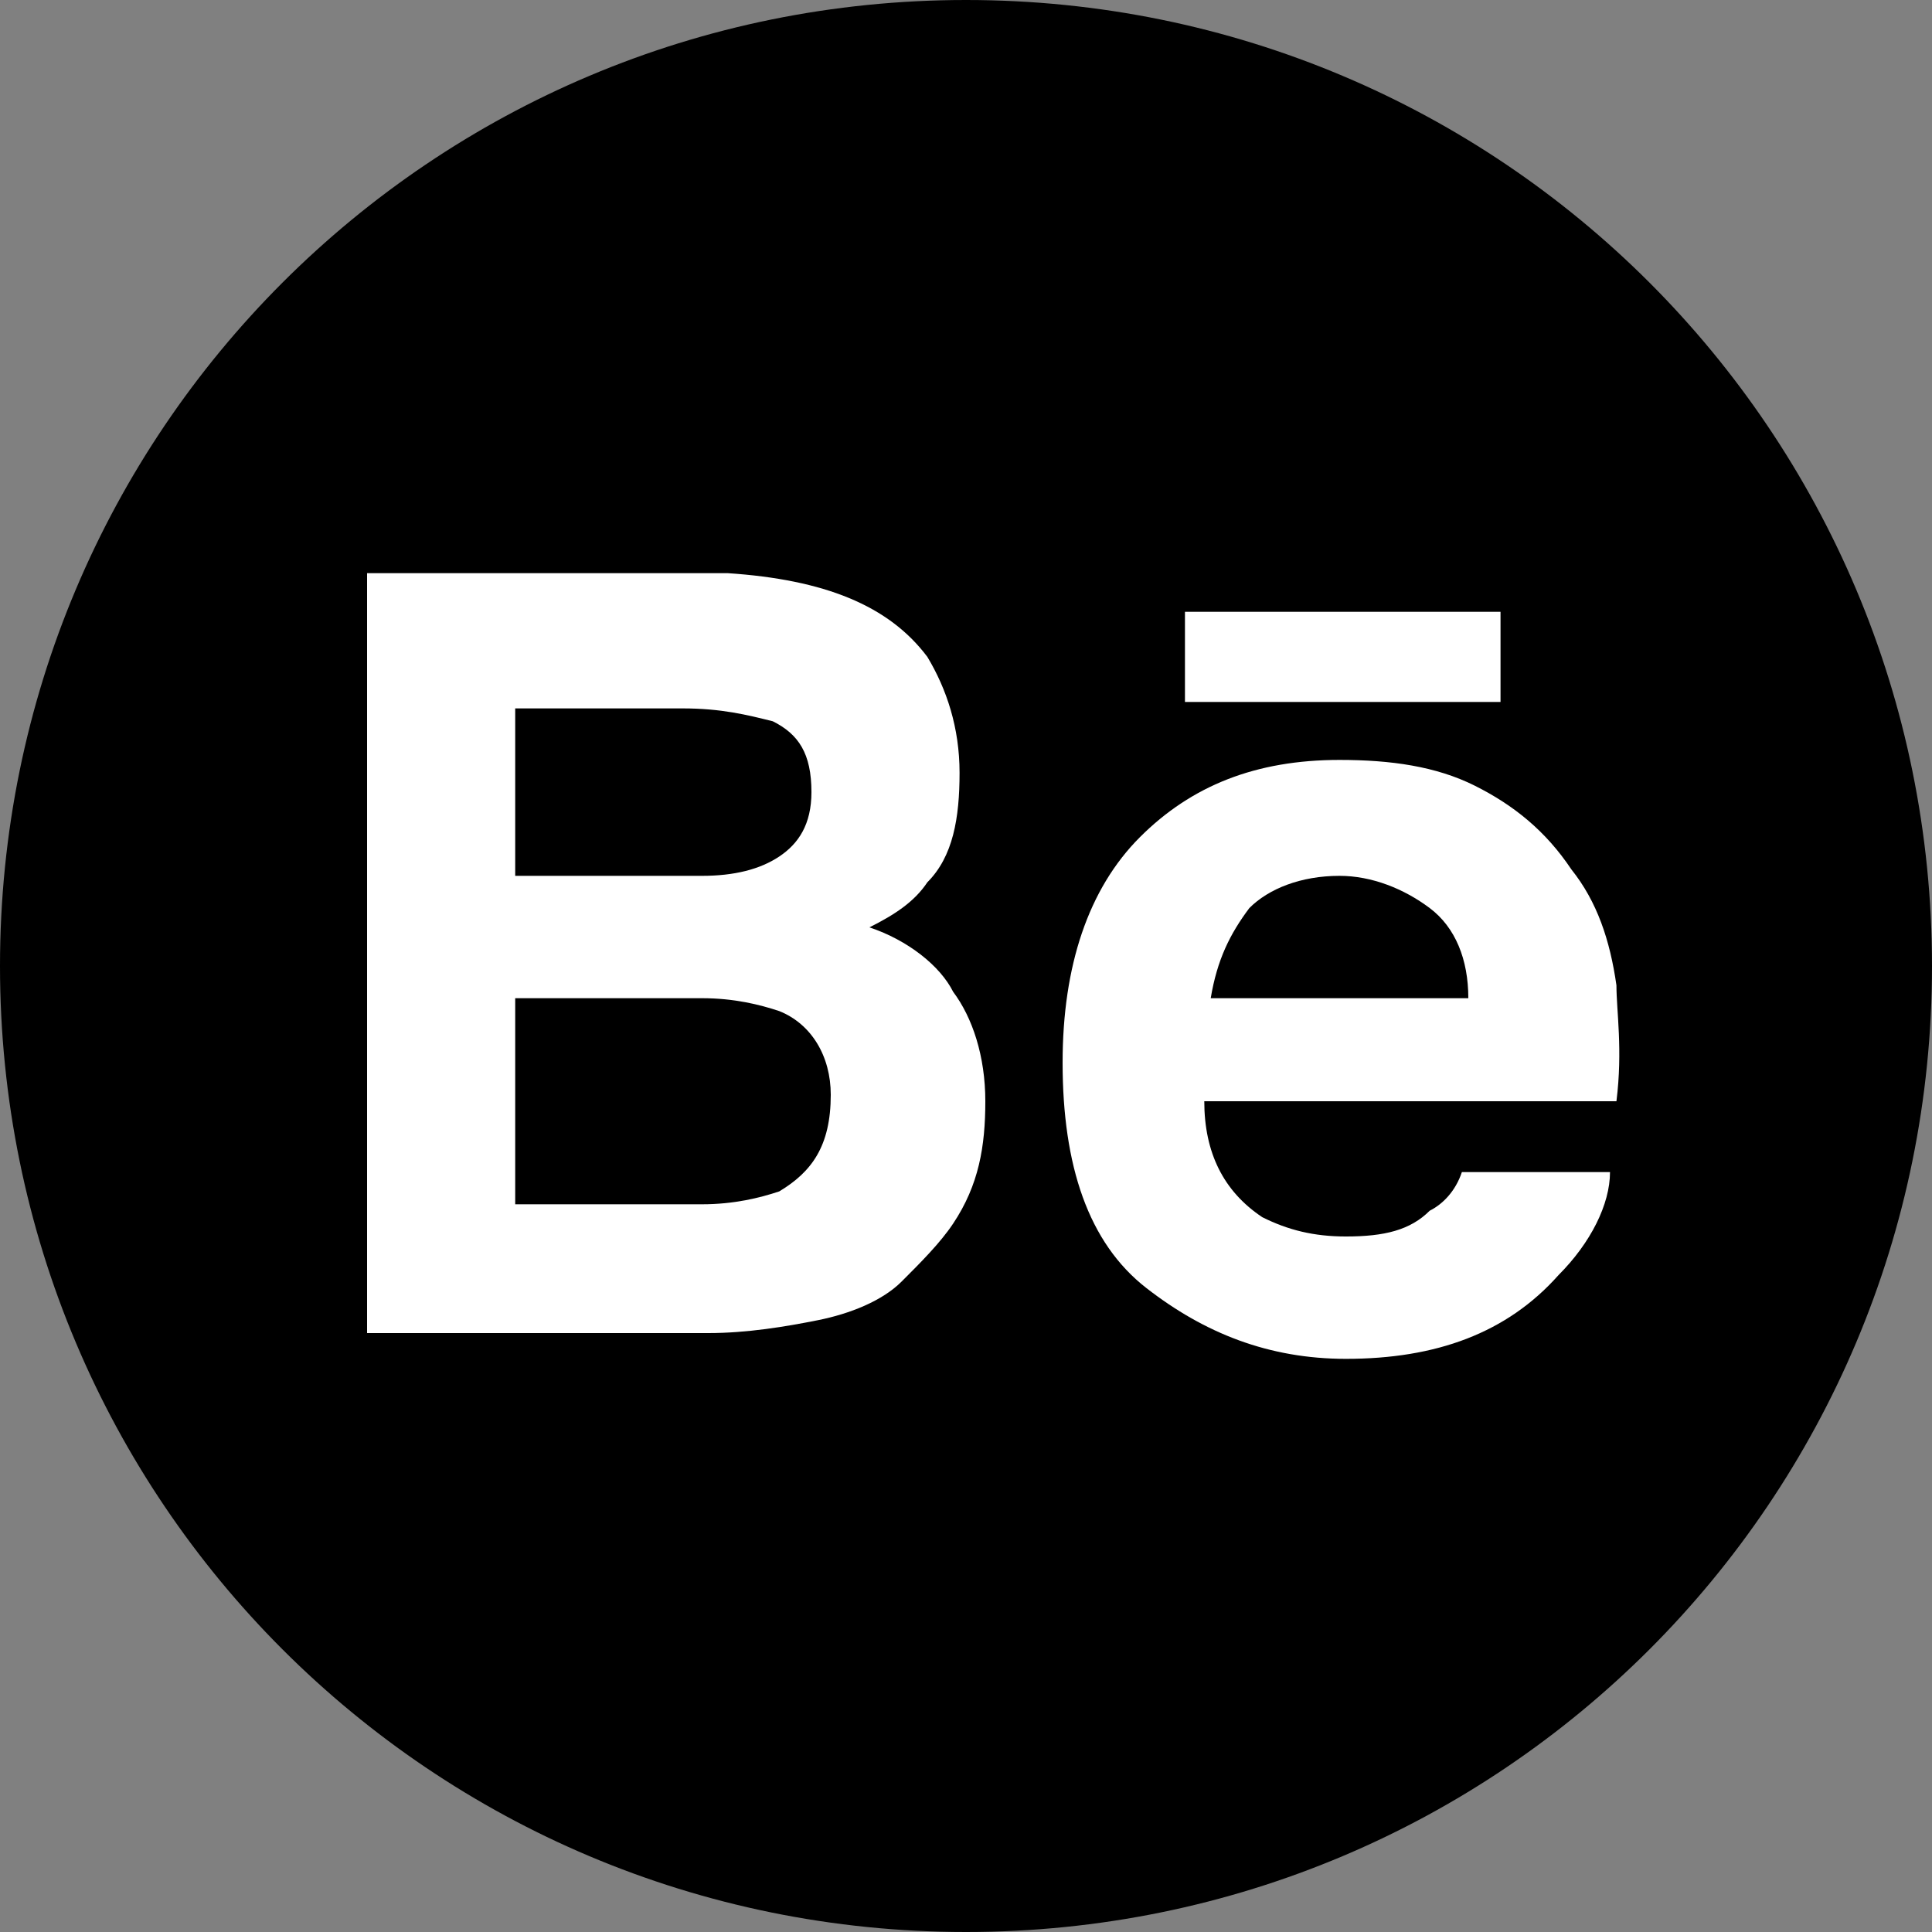 <?xml version="1.0" encoding="utf-8"?>
<!-- Generator: Adobe Illustrator 25.0.1, SVG Export Plug-In . SVG Version: 6.00 Build 0)  -->
<svg version="1.1" id="Layer_1" xmlns="http://www.w3.org/2000/svg" xmlns:xlink="http://www.w3.org/1999/xlink" x="0px" y="0px"
	 viewBox="0 0 30 30" style="enable-background:new 0 0 30 30;" xml:space="preserve">
<rect x="0" y="0" width="30" height="30" fill="#808080" stroke="none"/>
<style type="text/css">
	.st0{fill:#FFFFFF;}
</style>
<g>
	<path d="M15,0C6.7,0,0,6.7,0,15s6.7,15,15,15s15-6.7,15-15S23.3,0,15,0"/>
	<path class="st0" d="M13.5,14.4c0.4-0.2,0.7-0.4,0.9-0.7c0.4-0.4,0.5-1,0.5-1.7s-0.2-1.3-0.5-1.8c-0.6-0.8-1.6-1.2-3.1-1.3H5.7
		v11.8H11c0.6,0,1.2-0.1,1.7-0.2s1-0.3,1.3-0.6c0.3-0.3,0.6-0.6,0.8-0.9c0.4-0.6,0.5-1.2,0.5-1.9c0-0.7-0.2-1.3-0.5-1.7
		C14.6,15,14.1,14.6,13.5,14.4 M8,11h2.6c0.6,0,1,0.1,1.4,0.2c0.4,0.2,0.6,0.5,0.6,1.1c0,0.5-0.2,0.8-0.5,1s-0.7,0.3-1.2,0.3H8V11
		L8,11z M12.1,18.5c-0.3,0.1-0.7,0.2-1.2,0.2H8v-3.2h2.9c0.5,0,0.9,0.1,1.2,0.2c0.5,0.2,0.8,0.7,0.8,1.3
		C12.9,17.8,12.6,18.2,12.1,18.5"/>
	<path class="st0" d="M25.1,15.3c-0.1-0.7-0.3-1.3-0.7-1.8c-0.4-0.6-0.9-1-1.5-1.3s-1.3-0.4-2.1-0.4c-1.3,0-2.3,0.4-3.1,1.2
		c-0.8,0.8-1.2,2-1.2,3.5c0,1.6,0.4,2.8,1.3,3.5s1.9,1.1,3.1,1.1c1.4,0,2.5-0.4,3.3-1.3c0.5-0.5,0.8-1.1,0.8-1.6h-2.3
		c-0.1,0.3-0.3,0.5-0.5,0.6c-0.3,0.3-0.7,0.4-1.3,0.4c-0.5,0-0.9-0.1-1.3-0.3c-0.6-0.4-0.9-1-0.9-1.8h6.4
		C25.2,16.3,25.1,15.7,25.1,15.3 M18.8,15.5c0.1-0.6,0.3-1,0.6-1.4c0.3-0.3,0.8-0.5,1.4-0.5c0.5,0,1,0.2,1.4,0.5s0.6,0.8,0.6,1.4
		H18.8L18.8,15.5z"/>
	<rect x="18.4" y="9.5" class="st0" width="4.9" height="1.4"/>
</g>
</svg>
